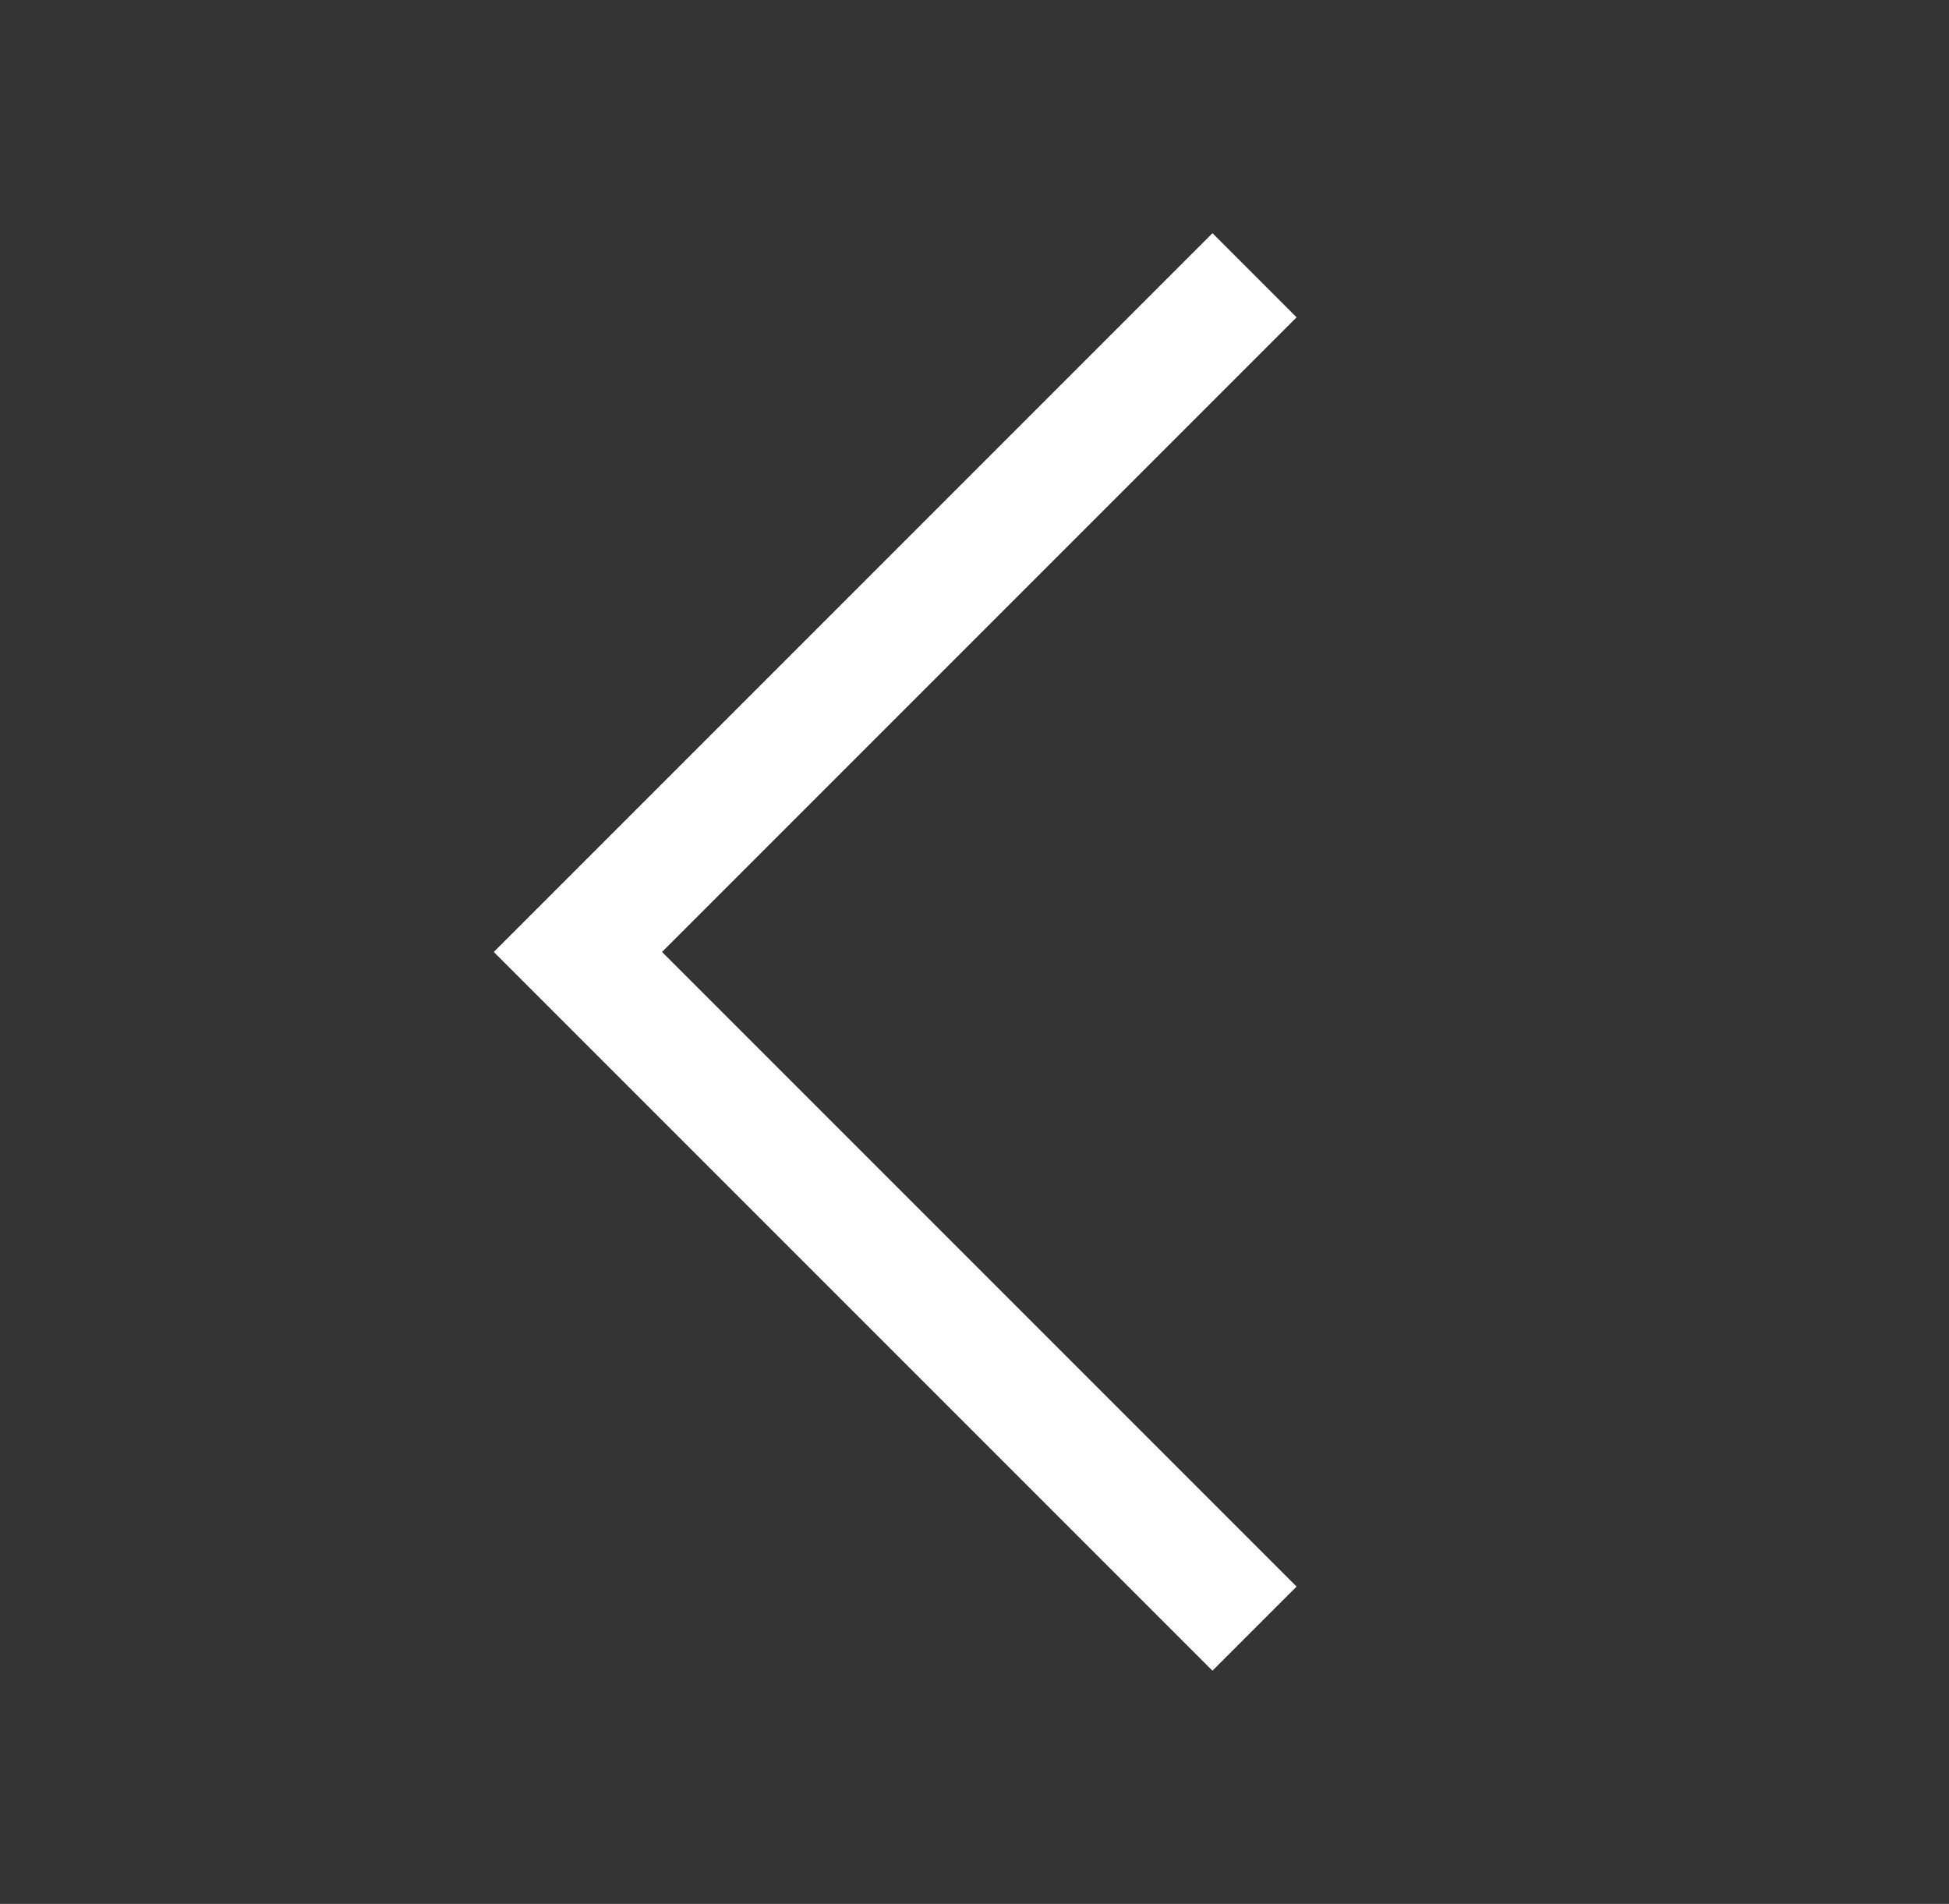 <svg width="43" height="42" viewBox="0 0 43 42" fill="none" xmlns="http://www.w3.org/2000/svg">
<rect x="0" y="0" width="43" height="42" fill="#333333" stroke="none"/>
<path fill-rule="evenodd" clip-rule="evenodd" d="M26.75 5.144L10.894 21L26.75 36.856L28.606 35L14.606 21L28.606 7L26.75 5.144Z" fill="white"/>
</svg>
